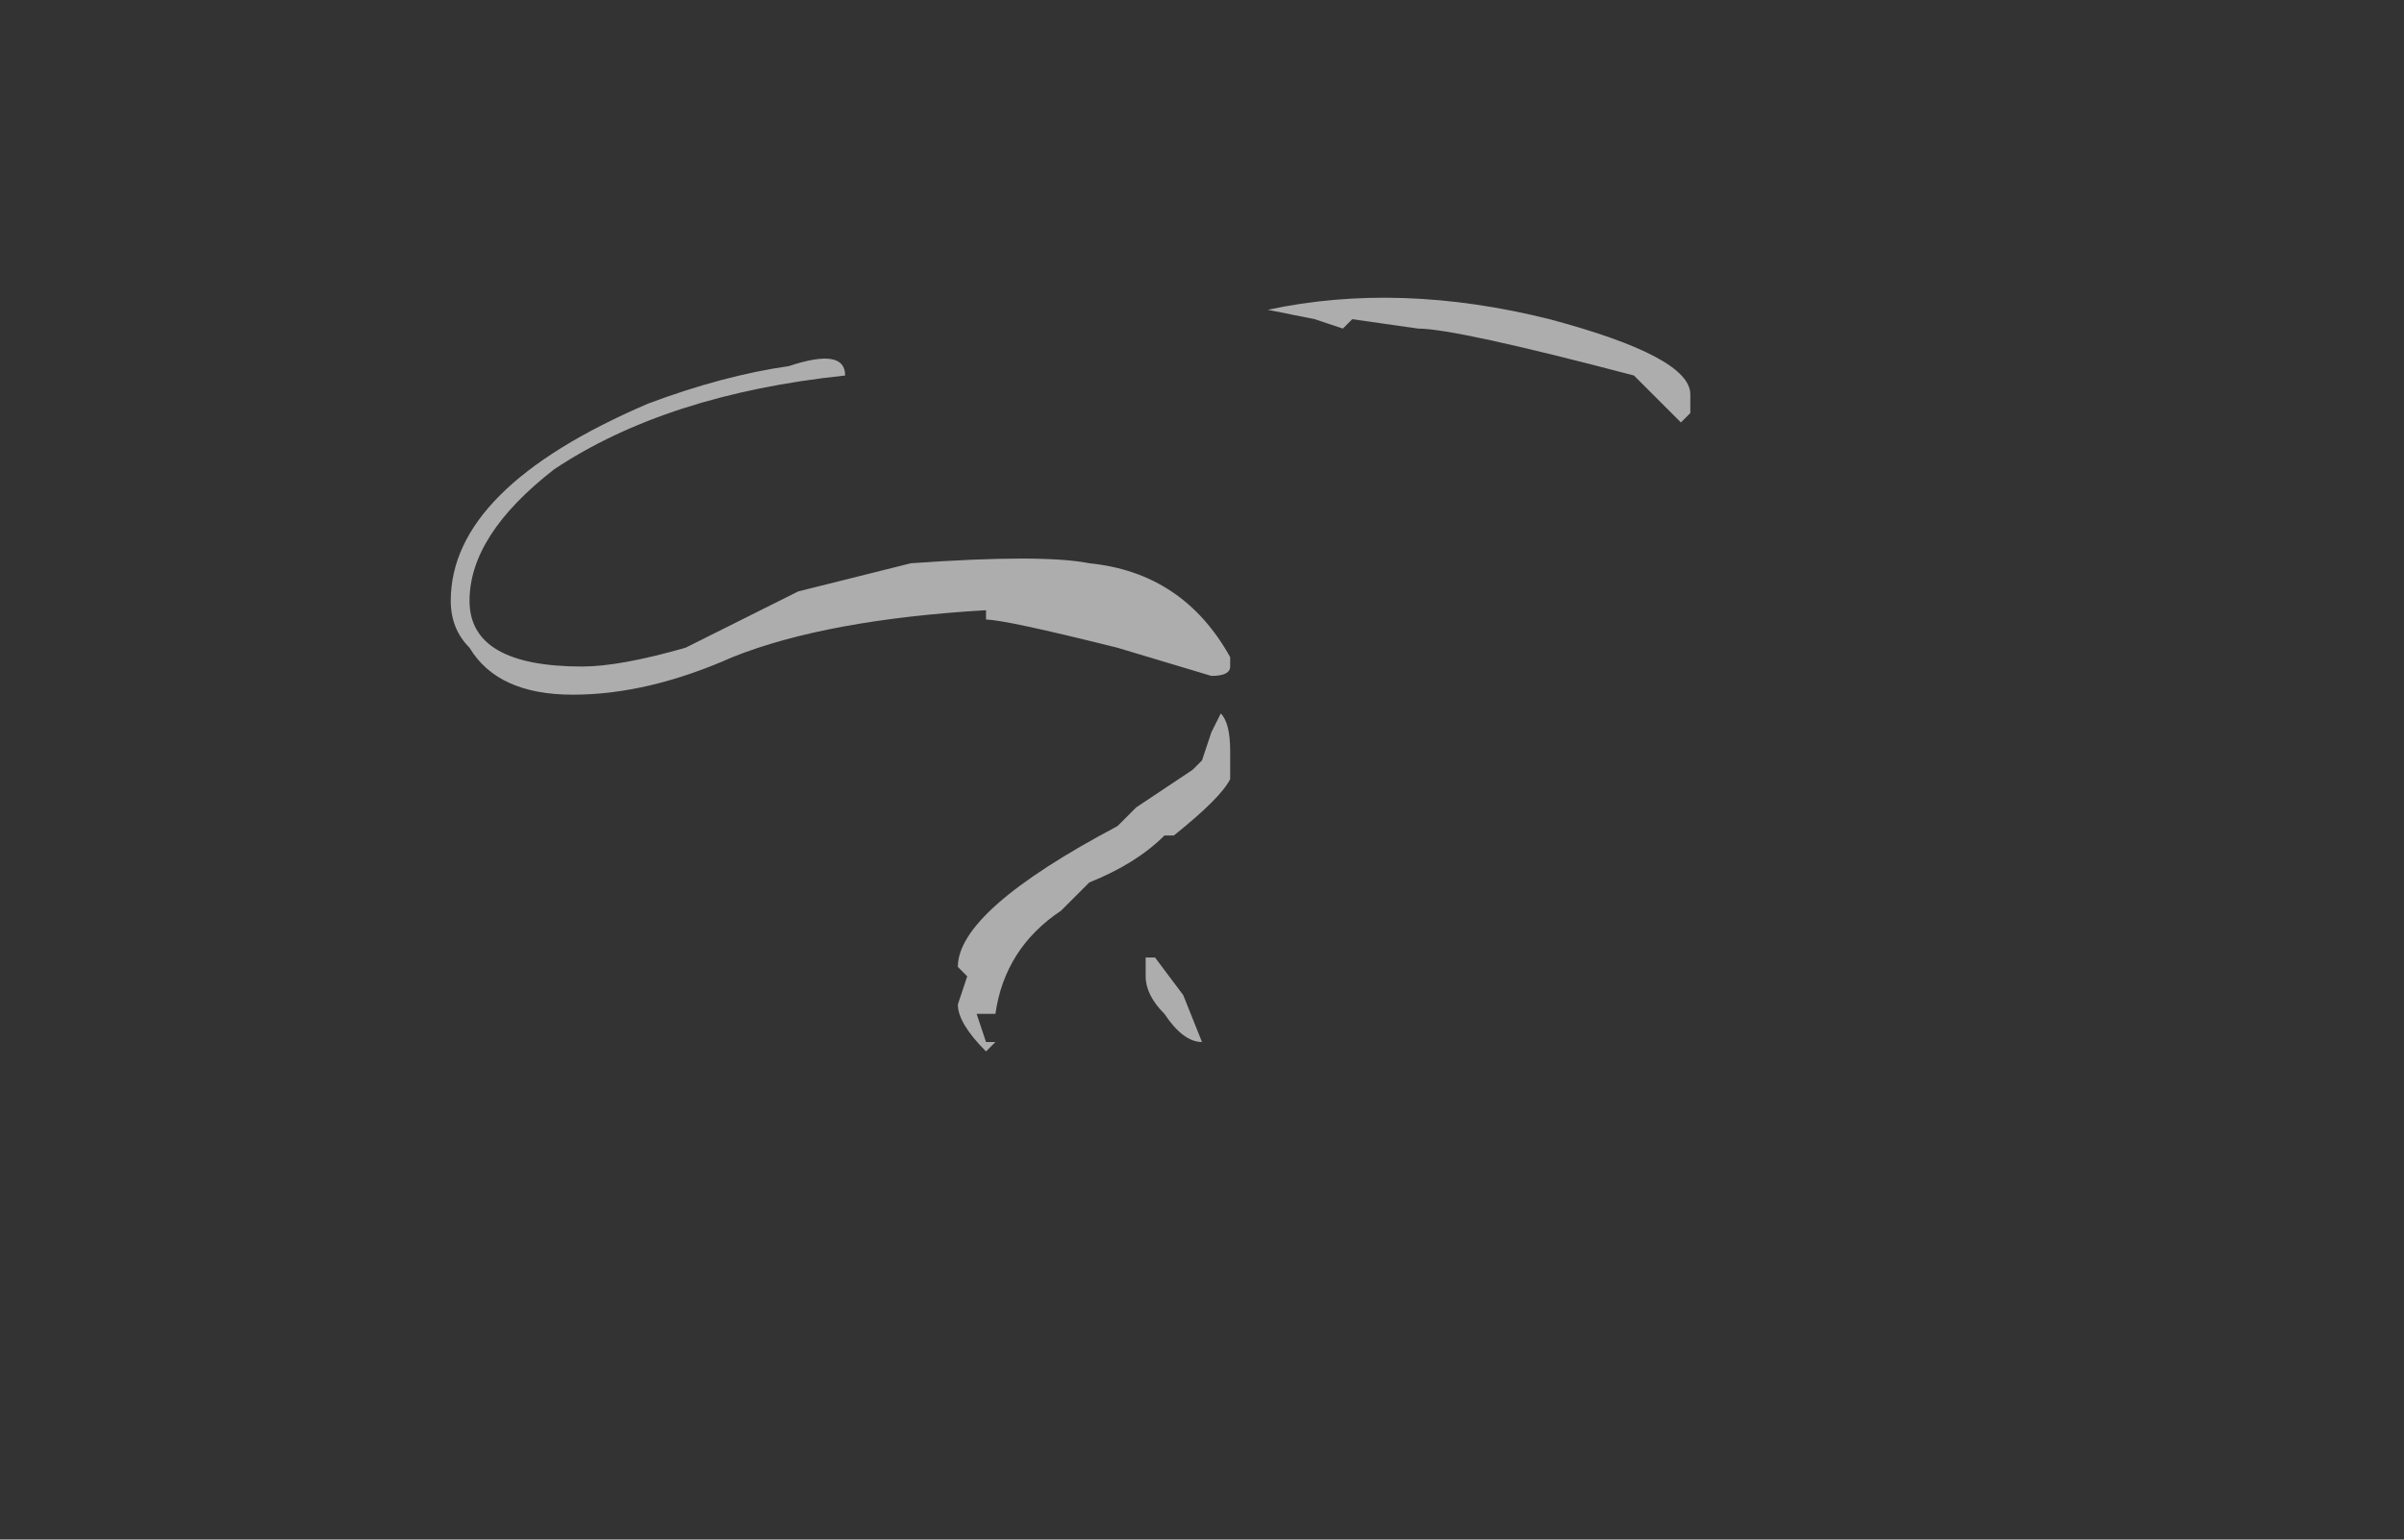 <?xml version="1.0" encoding="UTF-8" standalone="no"?>
<svg xmlns:ffdec="https://www.free-decompiler.com/flash" xmlns:xlink="http://www.w3.org/1999/xlink" ffdec:objectType="frame" height="57.4px" width="89.6px" xmlns="http://www.w3.org/2000/svg">
  <rect width="100%" height="100%" fill="#333333" stroke="none"/>
  <g transform="matrix(1.0, 0.0, 0.0, 1.0, 50.4, 40.25)">
    <use ffdec:characterId="4969" height="4.0" transform="matrix(7.0, 0.0, 0.0, 7.0, -33.6, -29.05)" width="6.6" xlink:href="#shape0"/>
  </g>
  <defs>
    <g id="shape0" transform="matrix(1.0, 0.0, 0.0, 1.0, 4.8, 4.15)">
      <path d="M1.8 -3.55 L1.75 -3.5 1.5 -3.75 Q0.55 -4.0 0.35 -4.0 L0.0 -4.05 -0.05 -4.0 -0.2 -4.05 -0.45 -4.1 Q0.25 -4.25 1.05 -4.05 1.8 -3.85 1.8 -3.65 L1.8 -3.55 M-3.0 -3.8 Q-2.7 -3.9 -2.7 -3.75 -3.65 -3.65 -4.25 -3.25 -4.7 -2.9 -4.7 -2.55 -4.7 -2.2 -4.1 -2.2 -3.9 -2.2 -3.55 -2.3 L-2.95 -2.6 -2.35 -2.75 Q-1.65 -2.8 -1.4 -2.75 -0.9 -2.7 -0.65 -2.25 L-0.65 -2.2 Q-0.65 -2.15 -0.75 -2.15 L-1.25 -2.3 Q-1.85 -2.45 -1.95 -2.45 L-1.95 -2.5 Q-2.8 -2.45 -3.3 -2.25 -3.75 -2.05 -4.15 -2.05 -4.55 -2.05 -4.7 -2.3 -4.8 -2.4 -4.8 -2.55 -4.8 -3.15 -3.75 -3.6 -3.35 -3.75 -3.0 -3.8 M-0.65 -1.75 L-0.65 -1.6 Q-0.7 -1.5 -0.95 -1.3 L-1.0 -1.3 Q-1.15 -1.15 -1.4 -1.05 L-1.55 -0.9 Q-1.85 -0.7 -1.9 -0.35 L-2.0 -0.35 -1.95 -0.2 -1.9 -0.2 -1.95 -0.15 Q-2.1 -0.3 -2.1 -0.4 L-2.05 -0.55 -2.1 -0.6 Q-2.1 -0.9 -1.25 -1.35 L-1.15 -1.45 -0.85 -1.65 -0.8 -1.7 -0.75 -1.85 -0.7 -1.95 Q-0.65 -1.9 -0.65 -1.75 M-0.9 -0.45 L-0.8 -0.2 Q-0.9 -0.2 -1.0 -0.35 -1.1 -0.45 -1.1 -0.55 L-1.1 -0.65 -1.05 -0.65 -0.9 -0.45" fill="#ffffff" fill-opacity="0.6" fill-rule="evenodd" stroke="none"/>
    </g>
  </defs>
</svg>
